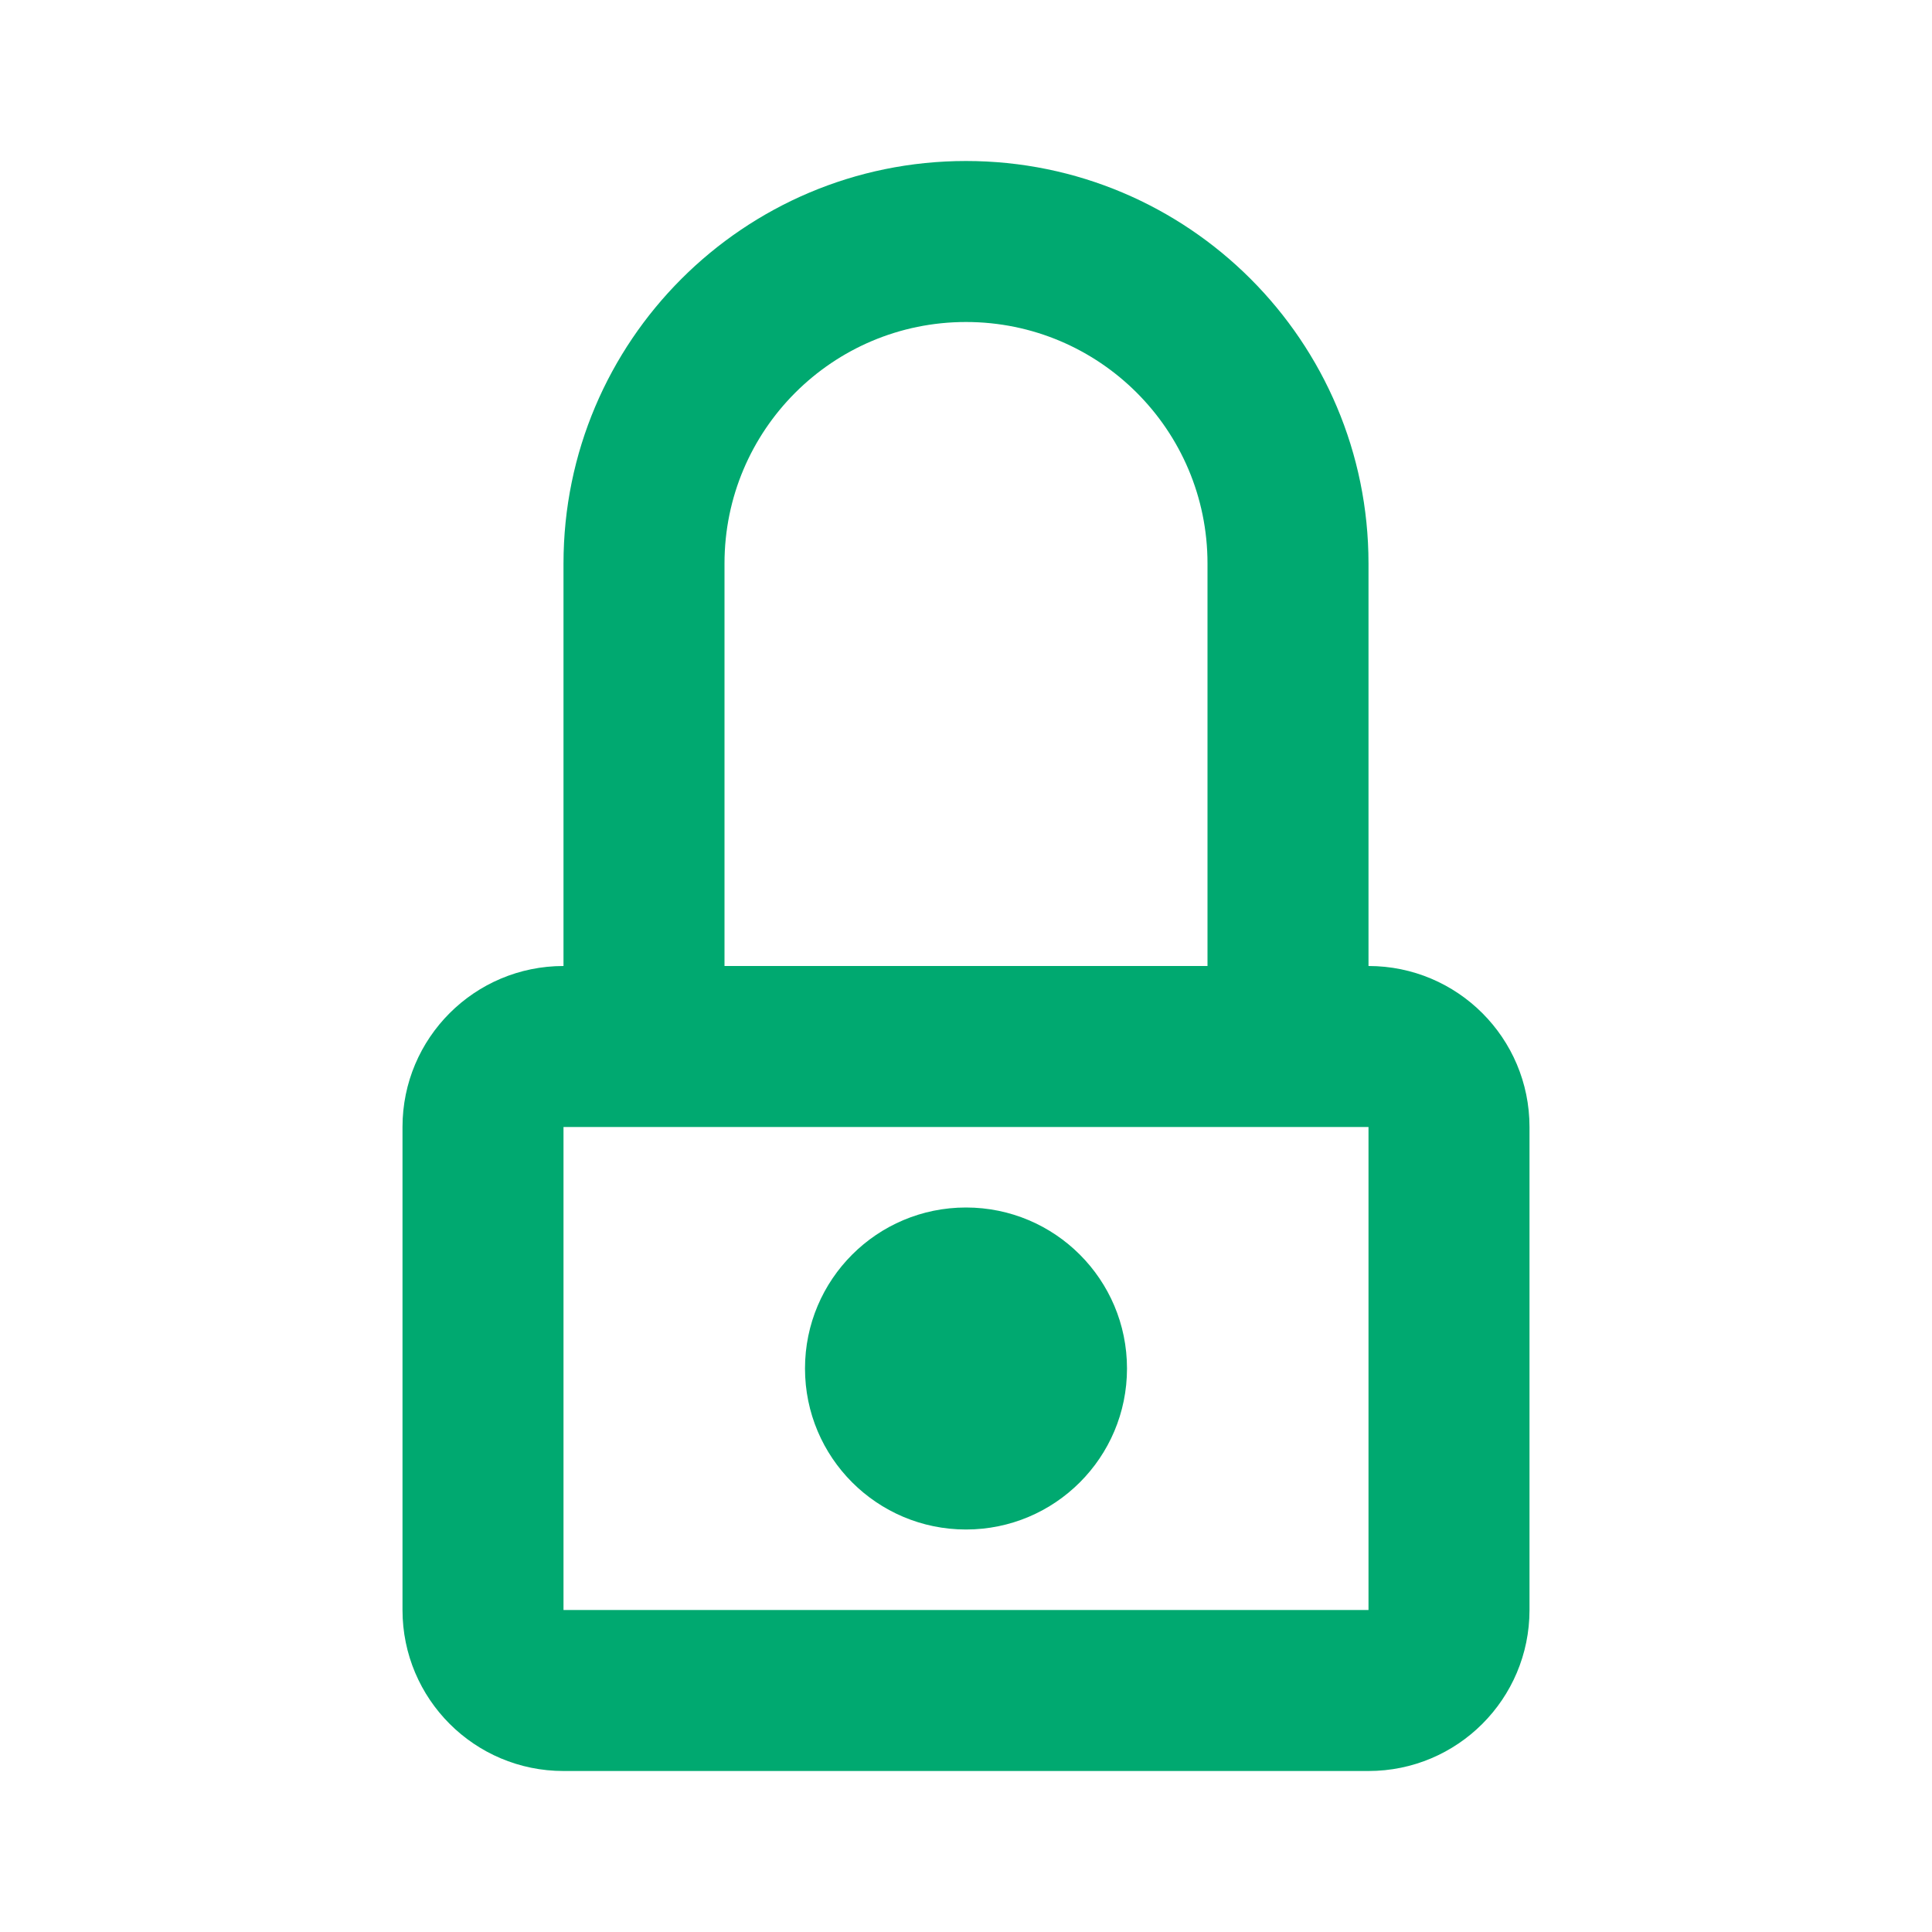 <svg width="24" height="24" viewBox="0 0 24 24" fill="none" xmlns="http://www.w3.org/2000/svg">
<path fill-rule="evenodd" clip-rule="evenodd" d="M19 14C19 12.895 18.105 12 17 12V7C17 4.239 14.761 2 12 2C9.239 2 7 4.239 7 7V12C5.895 12 5 12.895 5 14V20C5 21.105 5.895 22 7 22H17C18.105 22 19 21.105 19 20V14ZM7 20V14H17V20H7ZM15 12V7C15 5.343 13.657 4 12 4C10.343 4 9 5.343 9 7V12H15ZM10 17C10 18.105 10.895 19 12 19C13.105 19 14 18.105 14 17C14 15.895 13.105 15 12 15C10.895 15 10 15.895 10 17Z" fill="#00A970"/>
</svg>

